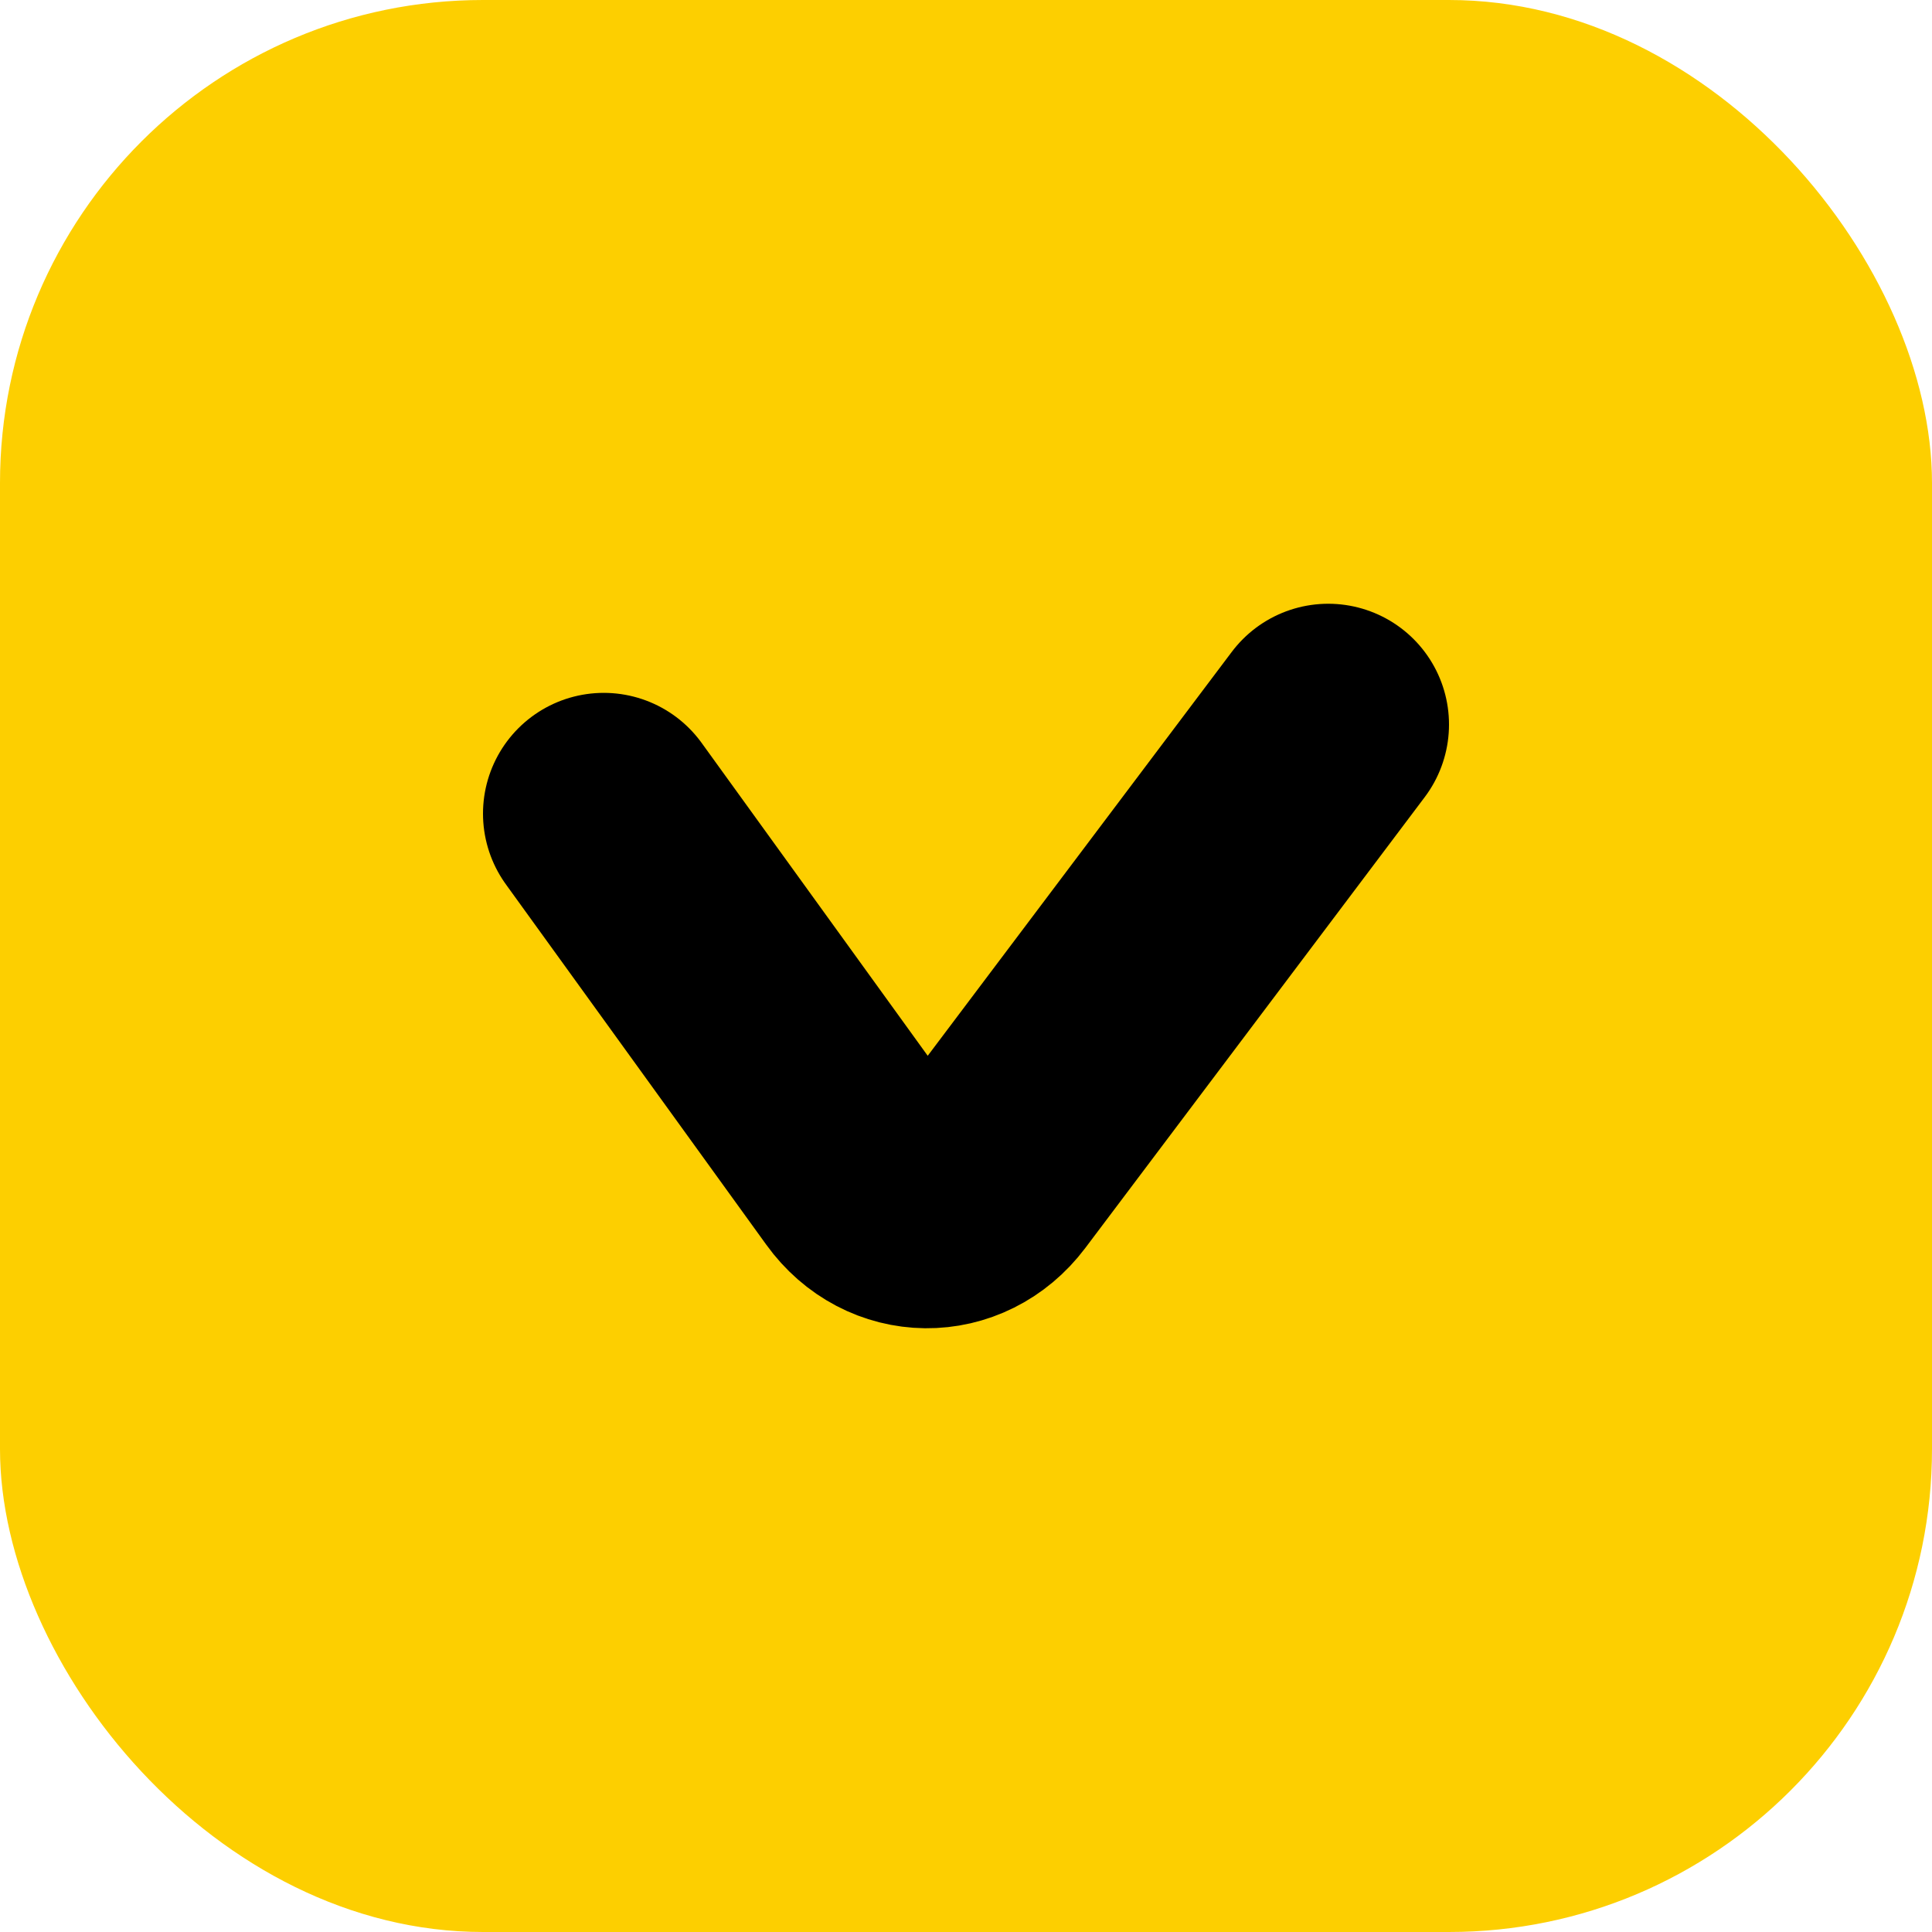 <svg width="16" height="16" viewBox="0 0 16 16" fill="none" xmlns="http://www.w3.org/2000/svg">
<rect width="16" height="16" rx="4" fill="#FDCF00"/>
<path d="M5 6.738L7.157 9.723C7.42 10.088 7.919 10.093 8.189 9.734L11 6" stroke="black" stroke-width="2" stroke-linecap="round"/>
</svg>
